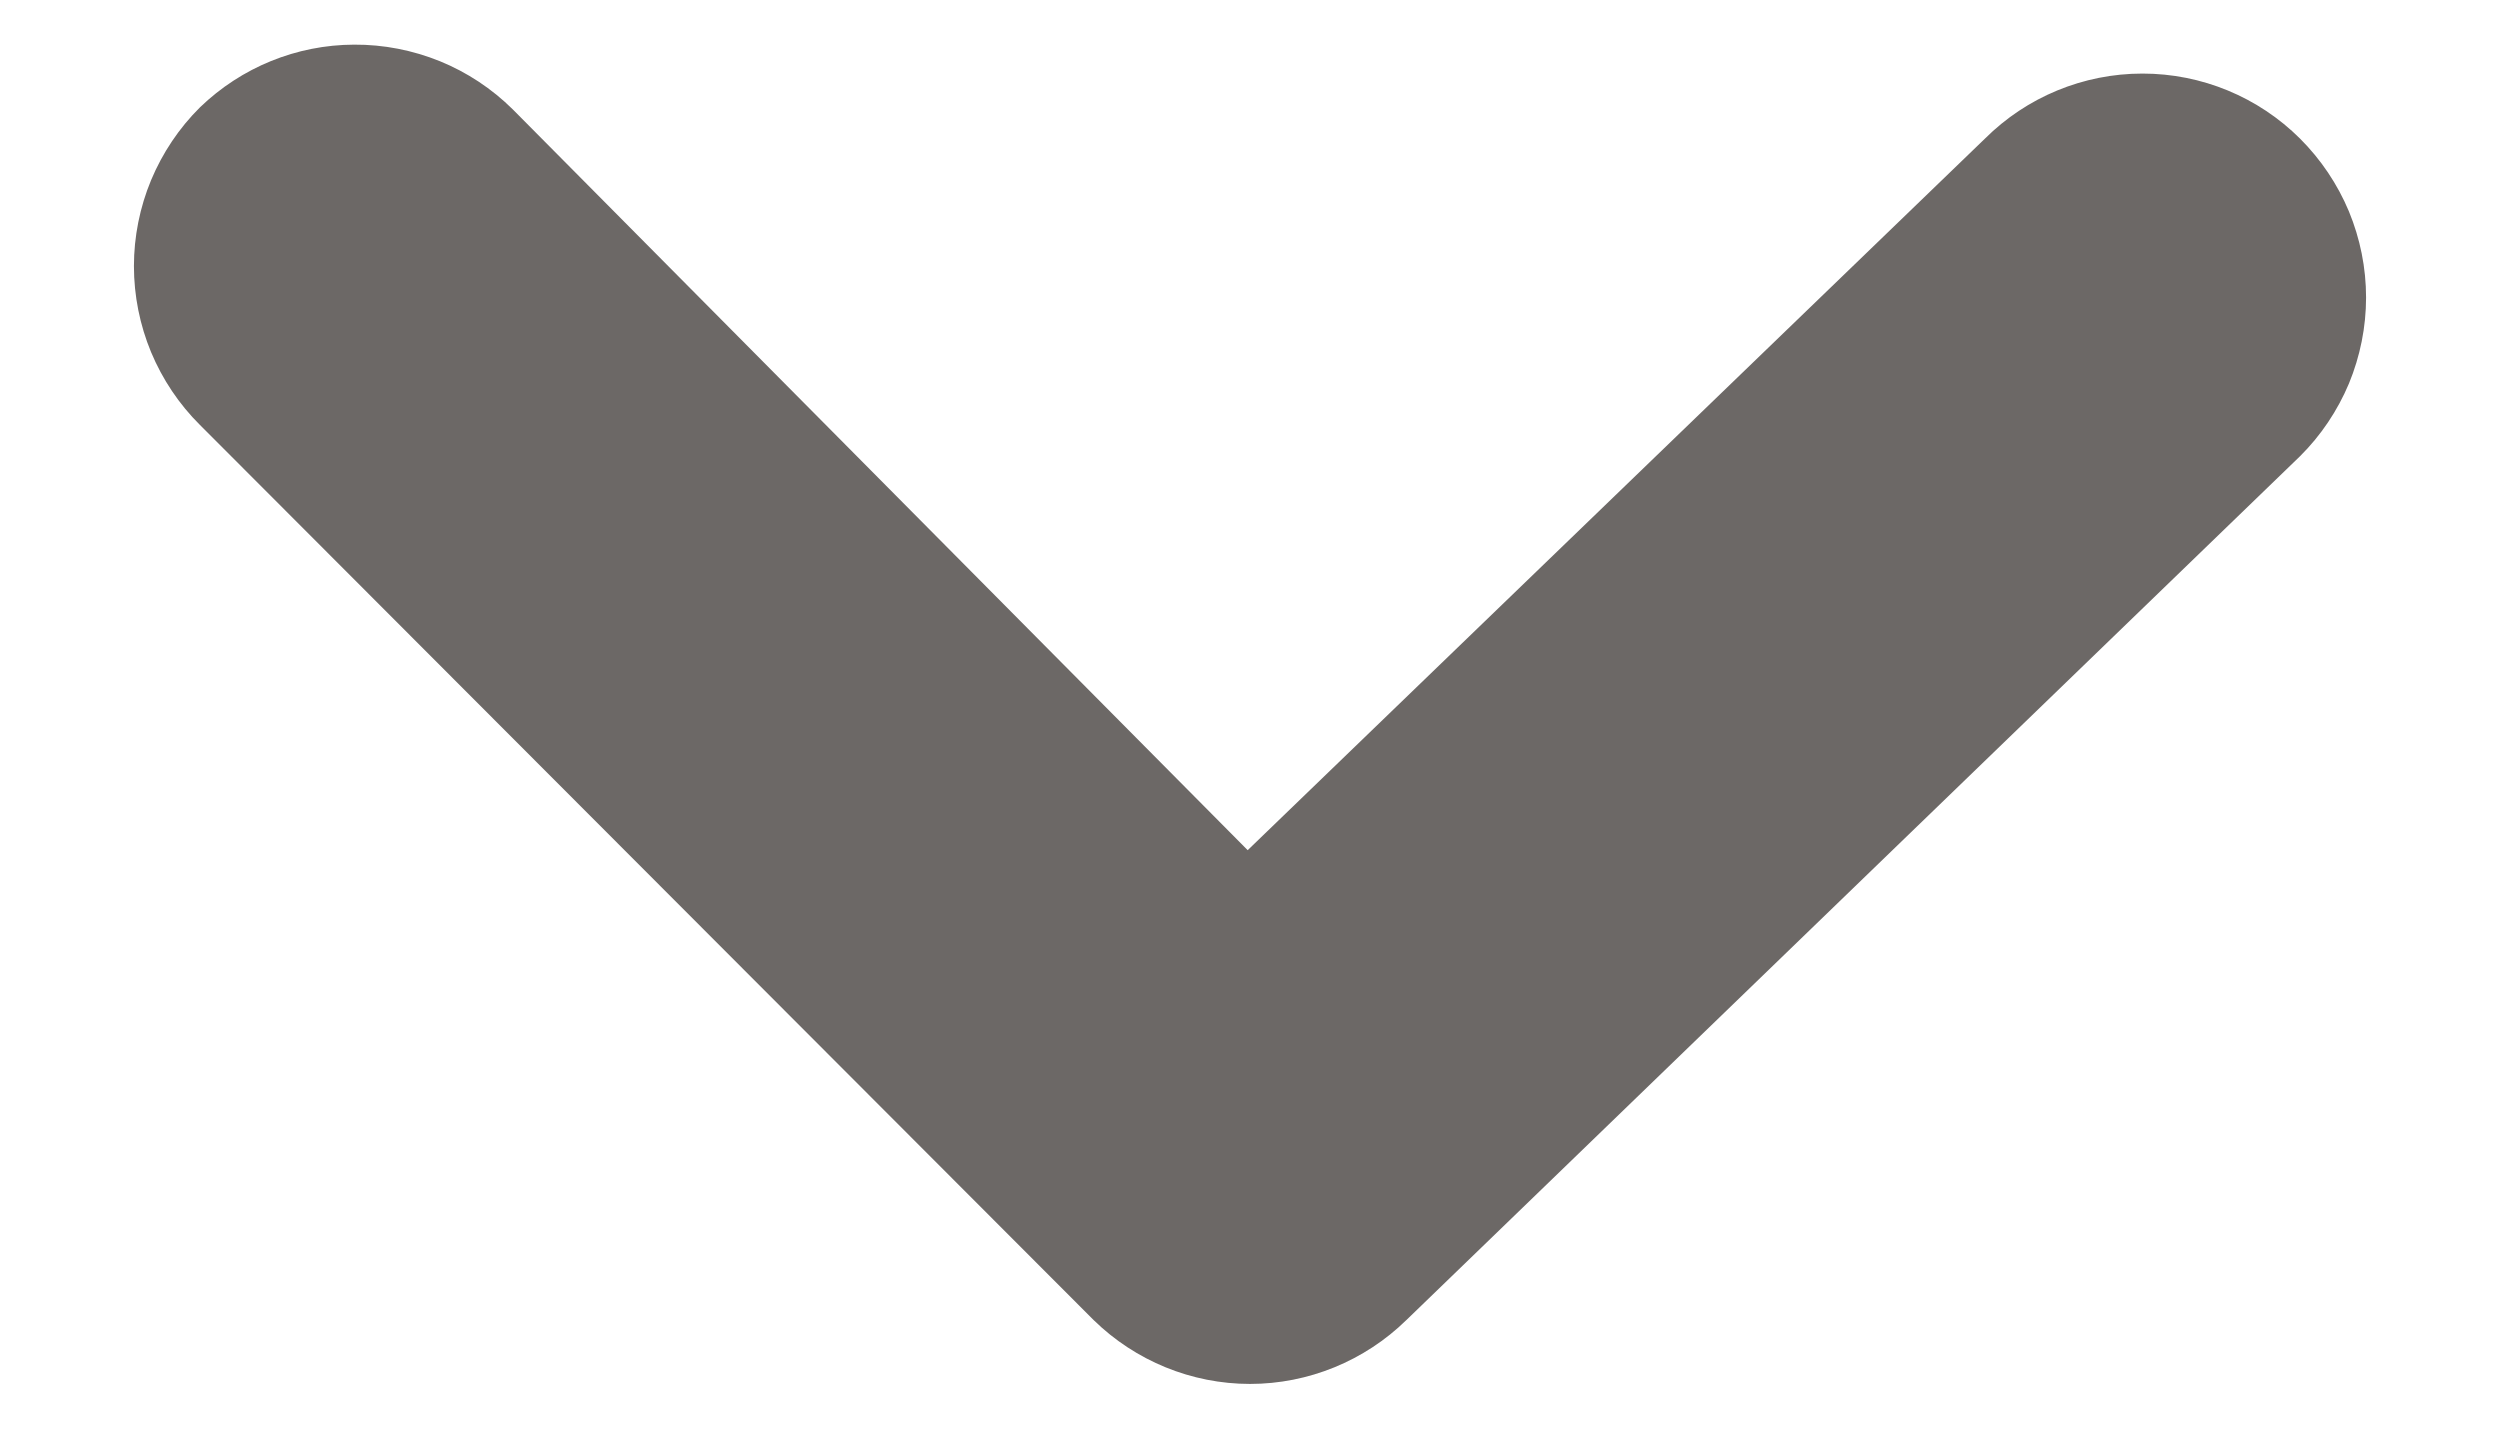 <svg width="14" height="8" viewBox="0 0 14 8" fill="none" xmlns="http://www.w3.org/2000/svg">
<path d="M1.983 0.25C2.148 0.249 2.311 0.281 2.464 0.343C2.616 0.405 2.755 0.497 2.872 0.613L6.987 4.761L11.116 0.776C11.35 0.543 11.667 0.412 11.998 0.412C12.329 0.412 12.646 0.543 12.88 0.776C12.997 0.893 13.09 1.031 13.154 1.184C13.217 1.337 13.25 1.5 13.25 1.666C13.25 1.831 13.217 1.995 13.154 2.148C13.09 2.3 12.997 2.439 12.88 2.555L7.876 7.392C7.642 7.621 7.327 7.75 7 7.75C6.673 7.75 6.358 7.621 6.124 7.392L1.12 2.38C1.003 2.264 0.91 2.125 0.846 1.972C0.783 1.82 0.75 1.656 0.75 1.49C0.75 1.325 0.783 1.161 0.846 1.009C0.91 0.856 1.003 0.717 1.12 0.601C1.352 0.377 1.661 0.251 1.983 0.25Z" fill="#6C6866"/>
</svg>

